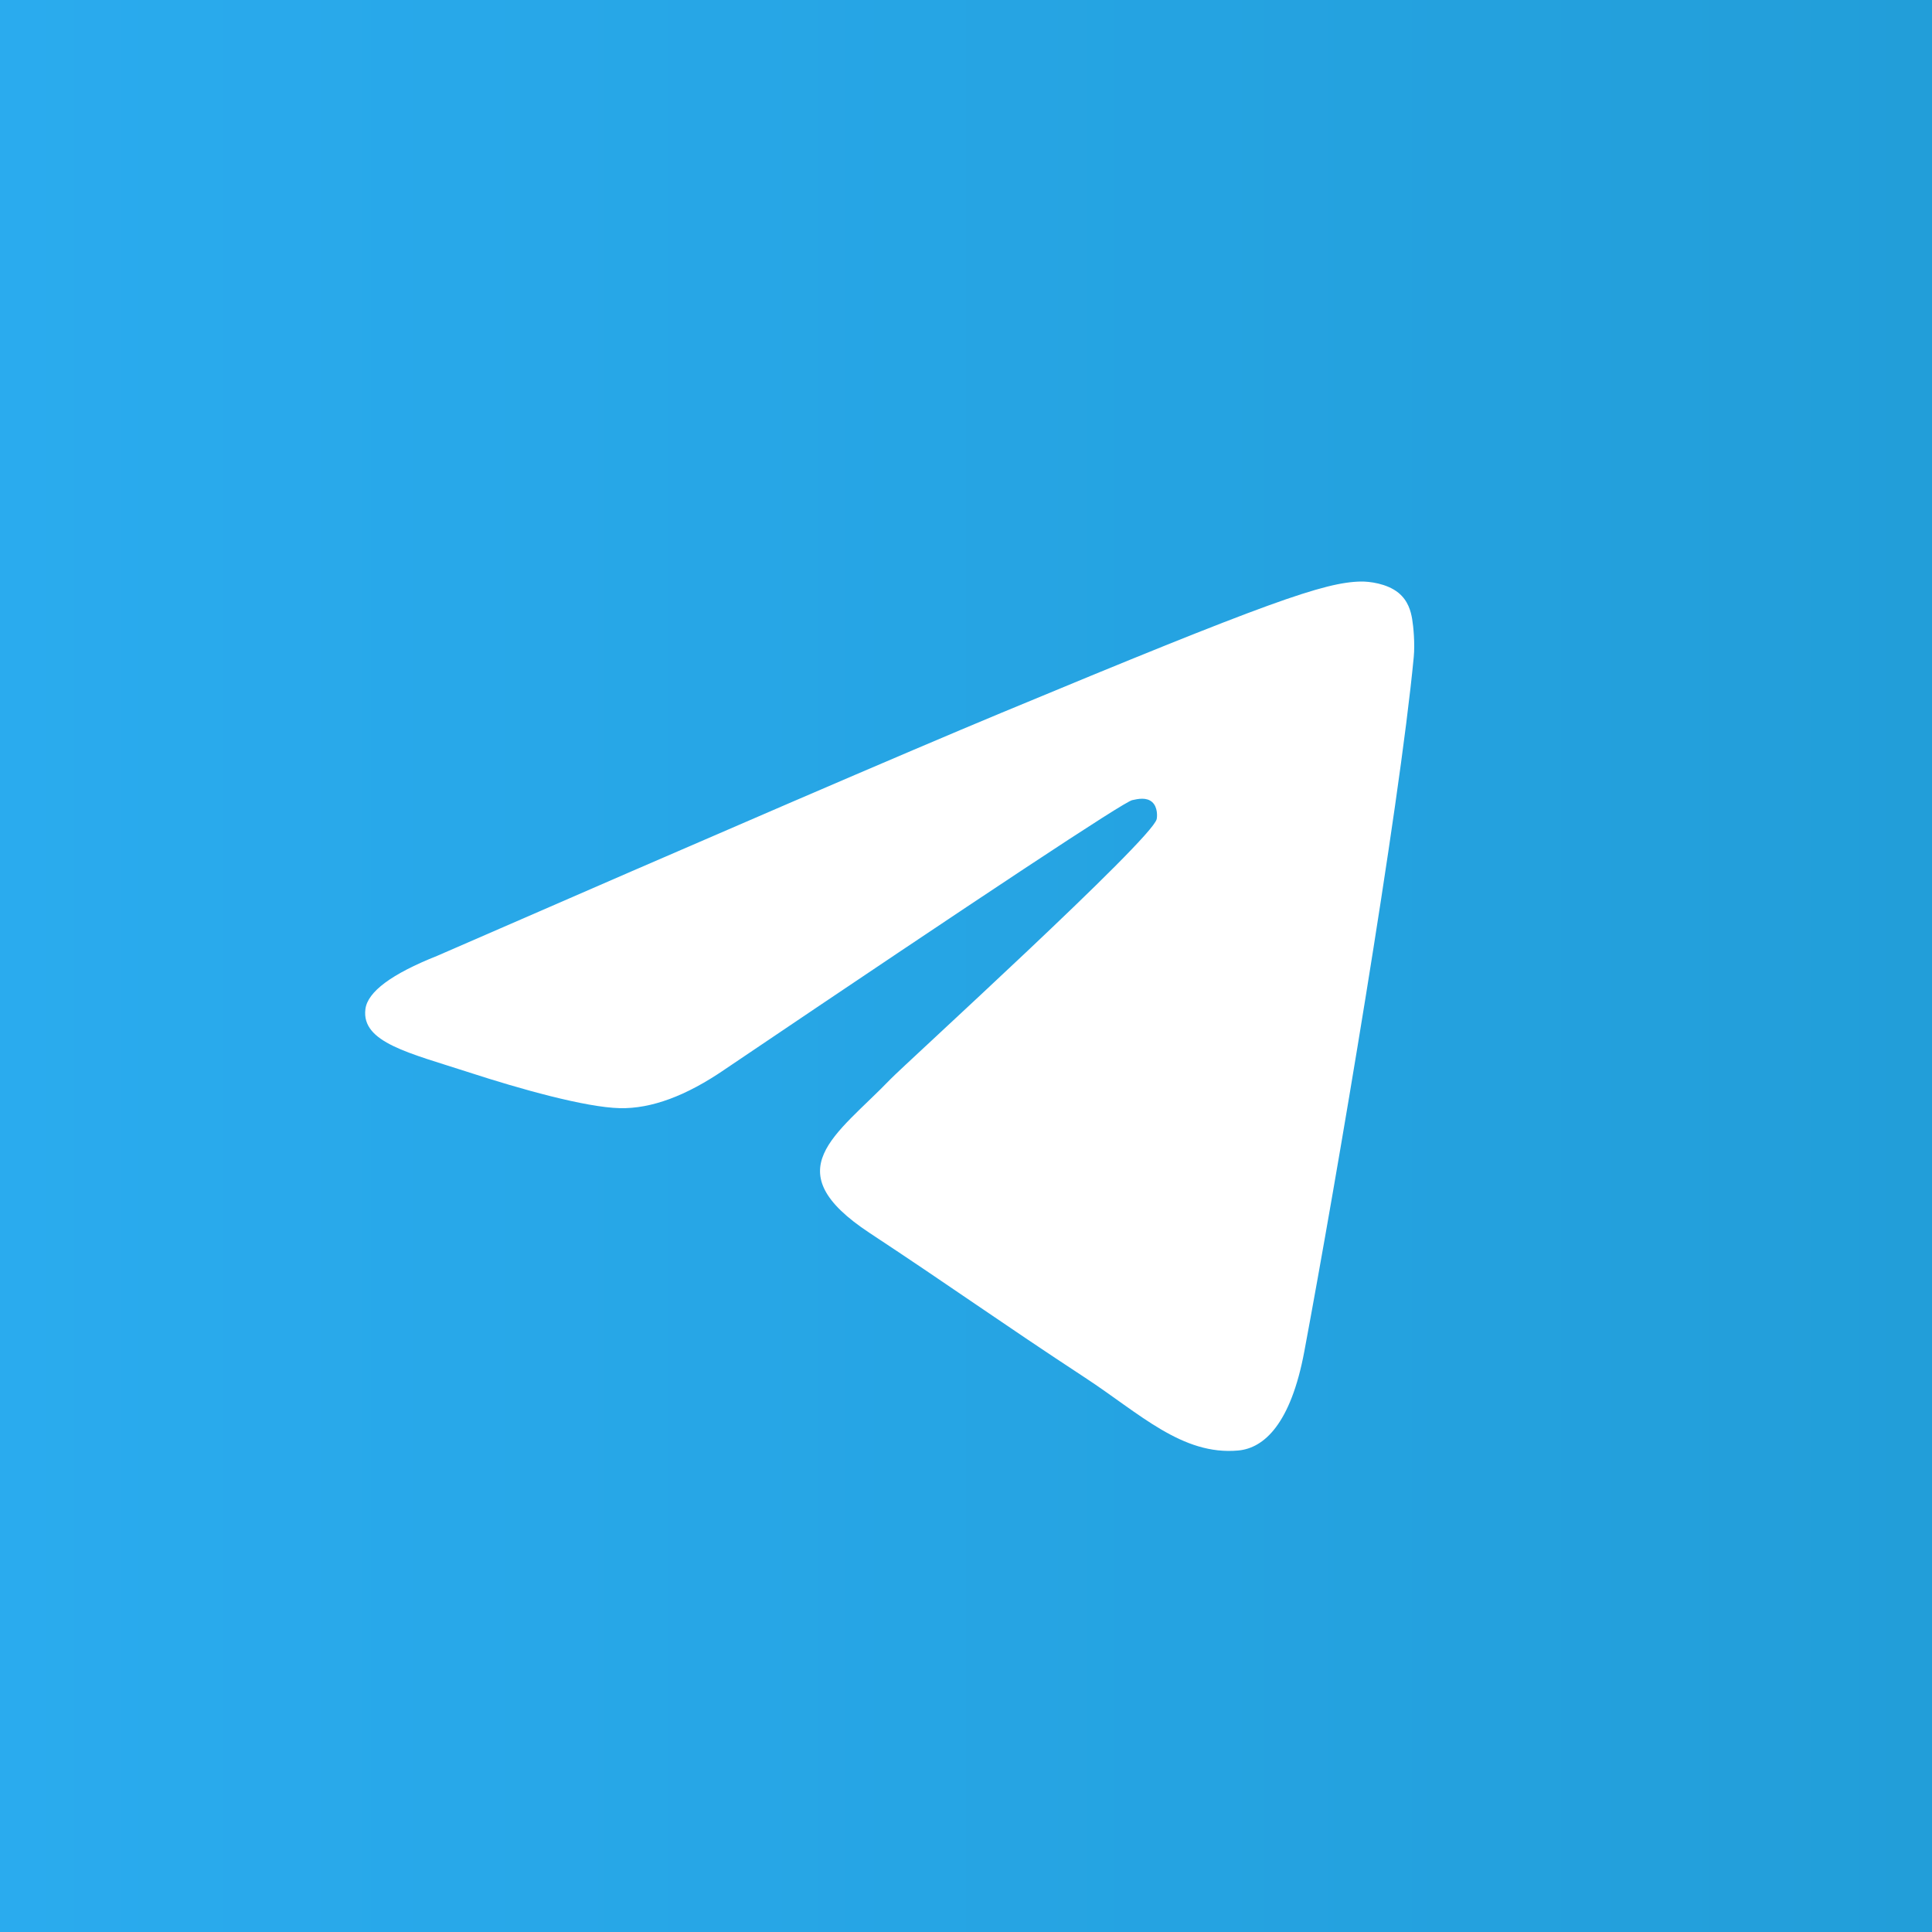 <?xml version="1.0" encoding="UTF-8" standalone="no"?>
<svg
   width="20"
   height="20"
   viewBox="0 0 20 20"
   version="1.1"
   id="svg3328"
   sodipodi:docname="logomarcas__telegram-b.svg"
   inkscape:version="1.2 (dc2aedaf03, 2022-05-15)"
   xmlns:inkscape="http://www.inkscape.org/namespaces/inkscape"
   xmlns:sodipodi="http://sodipodi.sourceforge.net/DTD/sodipodi-0.dtd"
   xmlns:xlink="http://www.w3.org/1999/xlink"
   xmlns="http://www.w3.org/2000/svg"
   xmlns:svg="http://www.w3.org/2000/svg"
   xmlns:rdf="http://www.w3.org/1999/02/22-rdf-syntax-ns#"
   xmlns:cc="http://creativecommons.org/ns#"
   xmlns:dc="http://purl.org/dc/elements/1.1/">
  <rect x="0" y="0" width="20" height="20" fill="#333333" stroke="none"/>
  <sodipodi:namedview
     id="namedview3330"
     pagecolor="#ffffff"
     bordercolor="#000000"
     borderopacity="0.25"
     inkscape:showpageshadow="2"
     inkscape:pageopacity="0.0"
     inkscape:pagecheckerboard="0"
     inkscape:deskcolor="#d1d1d1"
     showgrid="false"
     inkscape:zoom="16.8"
     inkscape:cx="9.3452381"
     inkscape:cy="11.25"
     inkscape:window-width="1366"
     inkscape:window-height="705"
     inkscape:window-x="-8"
     inkscape:window-y="-8"
     inkscape:window-maximized="1"
     inkscape:current-layer="Artboard" />
  <!-- Generator: Sketch 53.2 (72643) - https://sketchapp.com -->
  <title
     id="title3314">Artboard</title>
  <desc
     id="desc3316">Created with Sketch.</desc>
  <defs
     id="defs3323">
    <linearGradient
       inkscape:collect="always"
       id="linearGradient3857">
      <stop
         style="stop-color:#2aabee;stop-opacity:1;"
         offset="0"
         id="stop3853" />
      <stop
         style="stop-color:#229ed9;stop-opacity:1;"
         offset="1"
         id="stop3855" />
    </linearGradient>
    <linearGradient
       x1="500"
       y1="0"
       x2="500"
       y2="992.583"
       id="linearGradient-1"
       gradientUnits="userSpaceOnUse">
      <stop
         stop-color="#2AABEE"
         offset="0%"
         id="stop3318" />
      <stop
         stop-color="#229ED9"
         offset="100%"
         id="stop3320" />
    </linearGradient>
    <linearGradient
       inkscape:collect="always"
       xlink:href="#linearGradient3857"
       id="linearGradient3859"
       x1="-33.929"
       y1="9.286"
       x2="-13.929"
       y2="9.286"
       gradientUnits="userSpaceOnUse"
       gradientTransform="translate(33.929,0.714)" />
  </defs>
  <g
     id="Artboard"
     stroke="none"
     stroke-width="1"
     fill="none"
     fill-rule="evenodd"
     transform="scale(0.02)">
    <rect
       style="fill:url(#linearGradient3859);fill-opacity:1;fill-rule:evenodd;stroke-width:1.036"
       id="rect3488"
       width="20"
       height="20"
       x="0"
       y="0"
       transform="scale(50)" />
    <path
       d="m 226.328,494.722 c 145.76,-63.505 242.956,-105.372 291.589,-125.6 138.855,-57.755 167.708,-67.787 186.514,-68.119 4.136,-0.073 13.384,0.952 19.375,5.813 5.058,4.104 6.45,9.649 7.116,13.541 0.666,3.892 1.495,12.757 0.836,19.683 -7.525,79.062 -40.084,270.924 -56.648,359.475 -7.009,37.469 -20.81,50.032 -34.17,51.262 -29.036,2.672 -51.084,-19.189 -79.207,-37.624 -44.007,-28.847 -68.867,-46.804 -111.583,-74.953 -49.366,-32.531 -17.364,-50.411 10.769,-79.631 7.363,-7.647 135.296,-124.012 137.772,-134.568 0.31,-1.32 0.597,-6.241 -2.326,-8.84 -2.924,-2.599 -7.239,-1.71 -10.352,-1.003 -4.414,1.002 -74.715,47.468 -210.903,139.399 -19.955,13.702 -38.029,20.379 -54.223,20.029 -17.853,-0.386 -52.194,-10.094 -77.723,-18.393 -31.313,-10.178 -56.199,-15.56 -54.032,-32.846 1.129,-9.004 13.528,-18.212 37.197,-27.624 z"
       id="Path-3"
       fill="#ffffff" />
  </g>
</svg>
